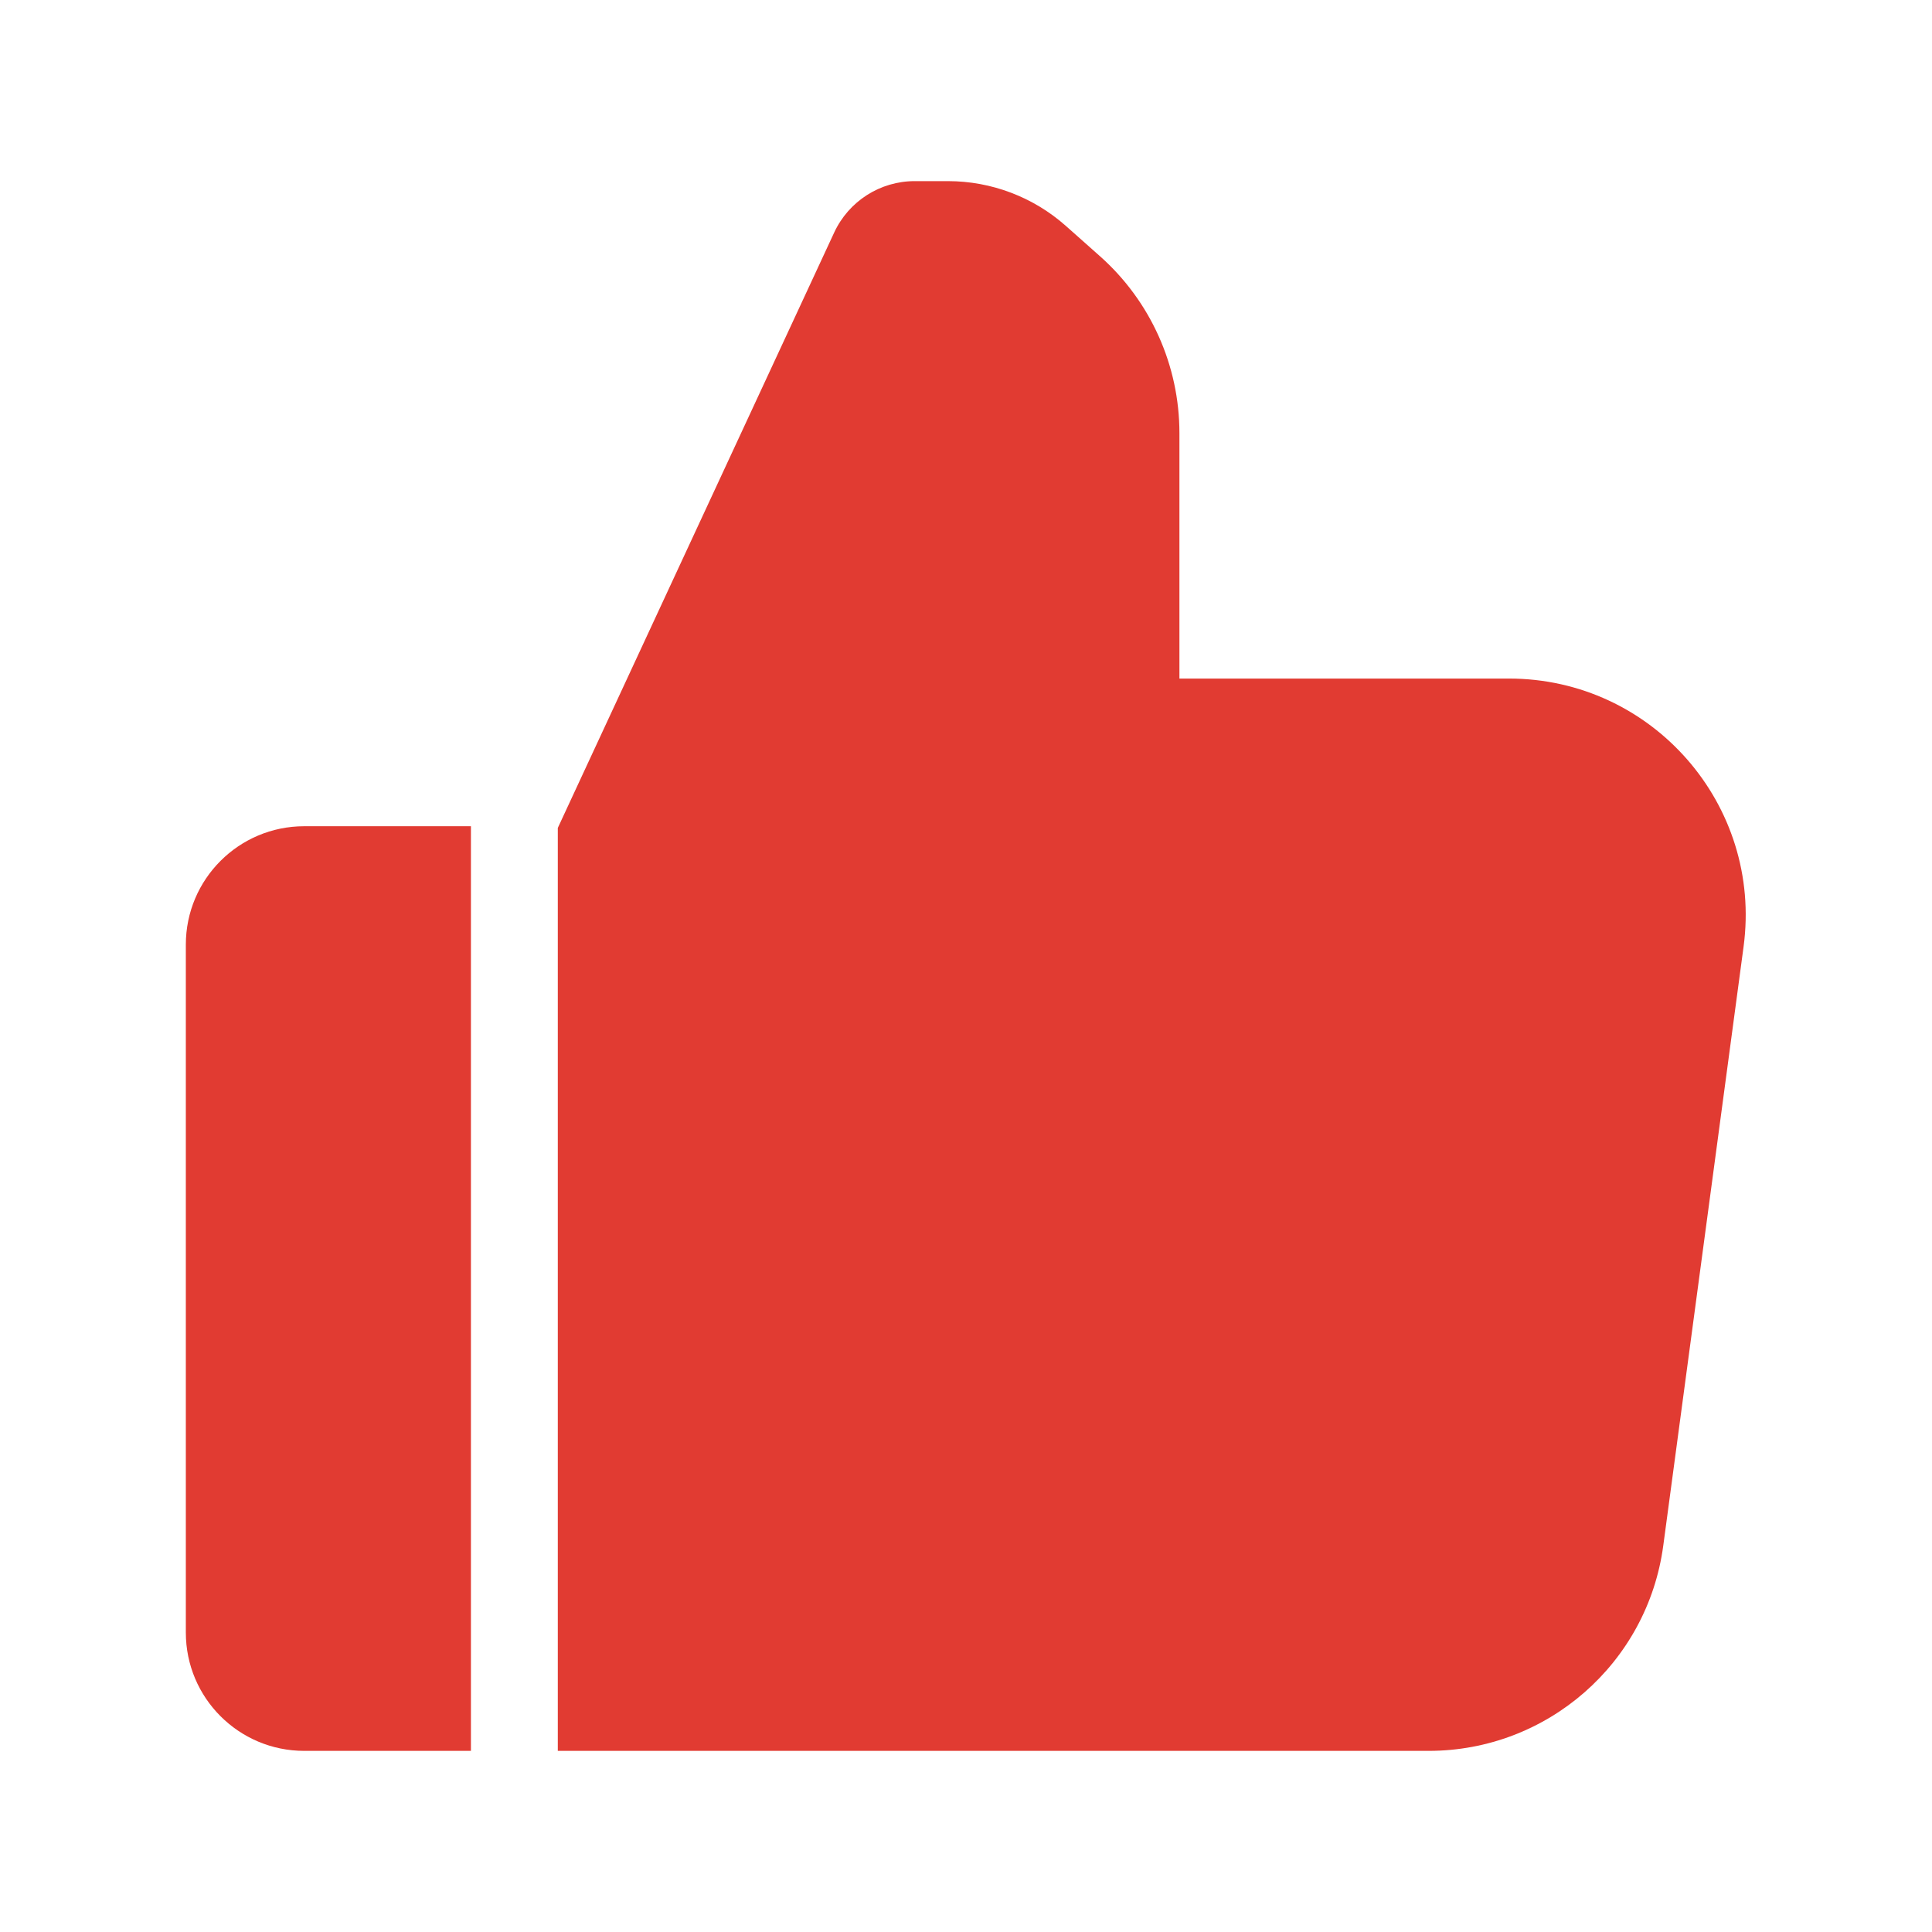 <svg xmlns="http://www.w3.org/2000/svg" viewBox="0 0 32 32" class="design-iconfont" width="128" height="128">
  <path d="M13.817 3.851L9.239 13.713V29H23.663C25.627 29 27.288 27.547 27.549 25.6L28.879 15.681C29.195 13.33 27.366 11.239 24.993 11.239H19.535V7.174C19.535 6.053 19.056 4.986 18.217 4.242L17.653 3.741C17.115 3.264 16.421 3 15.701 3H15.15C14.578 3 14.058 3.332 13.817 3.851Z" fill="#E13B32"></path>
  <path d="M3.078 15.646C3.078 14.563 3.956 13.685 5.039 13.685H7.8V29H5.039C3.956 29 3.078 28.122 3.078 27.04L3.078 15.646Z" fill="#E13B32"></path>
</svg>